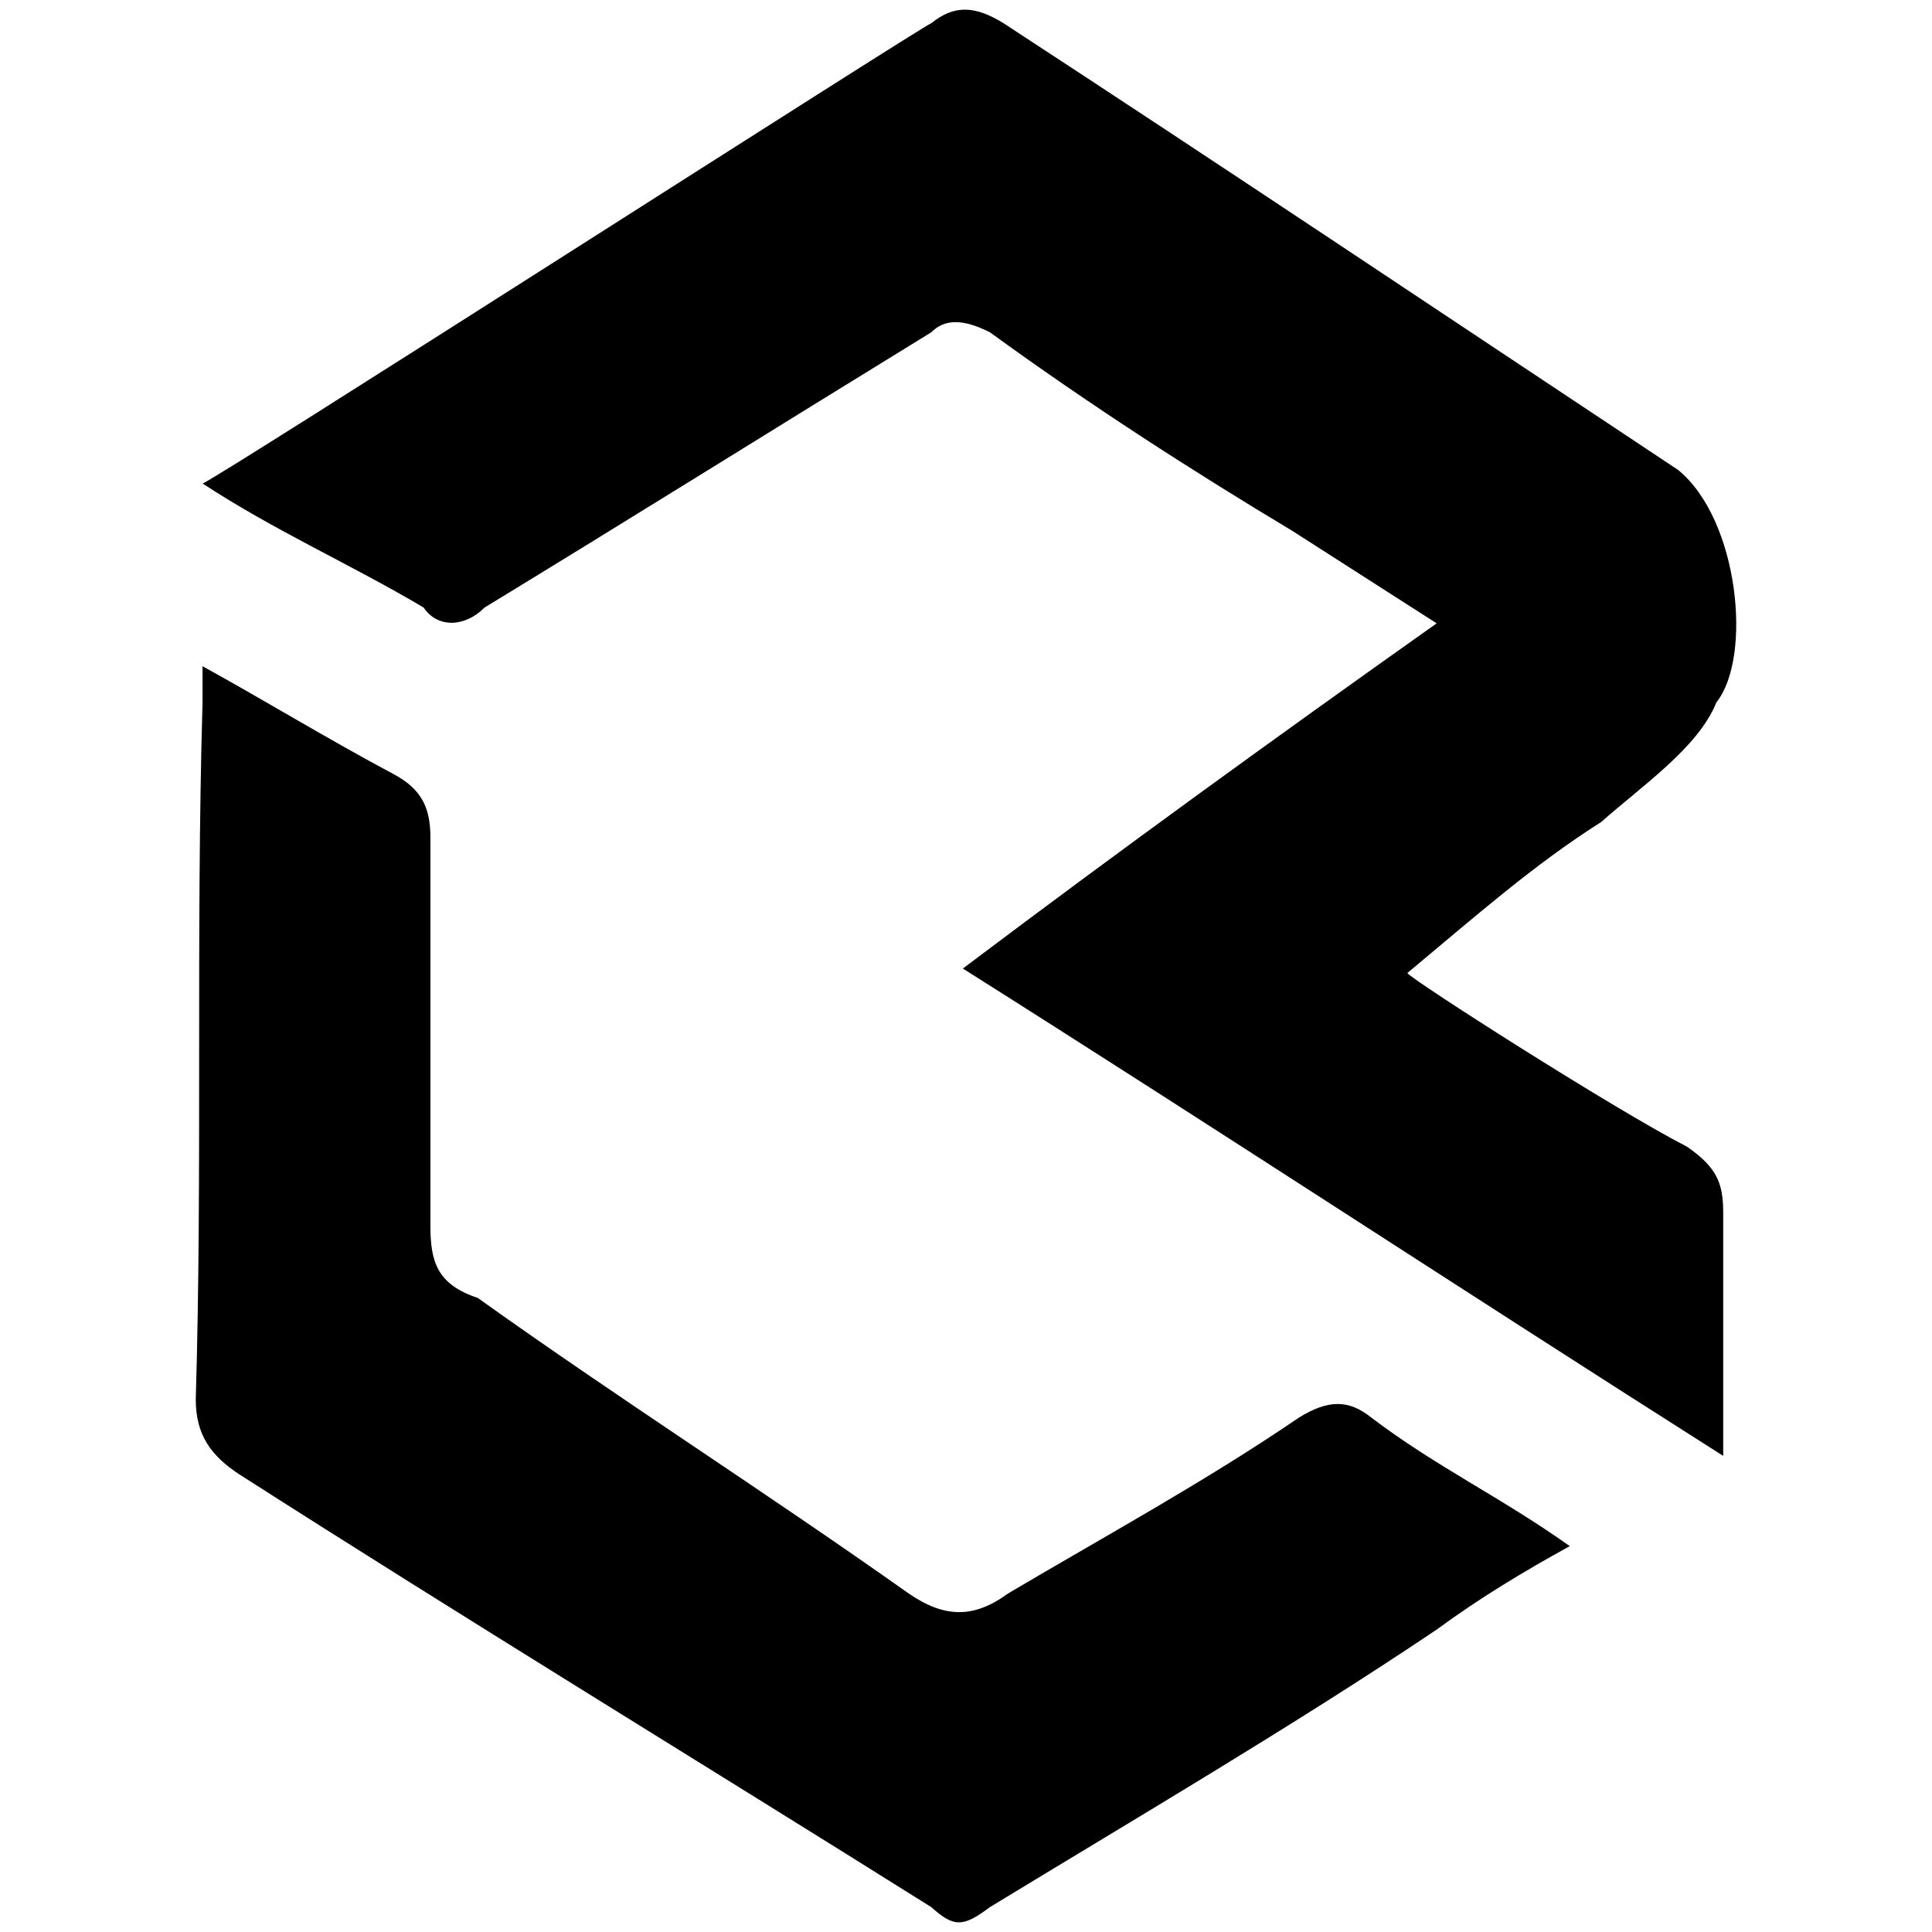 <svg xmlns="http://www.w3.org/2000/svg" width="1000" height="1000">
  <path d="m743.617 322.641-74.74-47.88c-52.55-31.53-105.1-65.396-156.484-102.766-14.014-7.007-23.356-7.007-30.363 0-81.746 50.215-156.485 96.927-231.224 142.471-10.51 10.51-24.523 10.51-31.53 0-37.37-22.188-77.075-39.705-114.444-64.228 0 2.335 374.863-238.231 377.198-238.231 11.678-9.343 22.188-9.343 37.37 0C633.844 86.746 750.624 164.988 868.57 243.23c31.53 25.691 38.538 96.927 19.853 120.283-9.343 23.356-38.538 43.208-59.558 61.893-35.034 22.188-65.397 49.048-100.43 78.243 2.335 3.503 106.27 70.067 144.806 89.92 15.182 10.51 18.685 18.685 18.685 33.866v126.122C757.63 668.31 631.508 585.395 498.38 501.314c80.578-60.725 161.156-119.115 245.238-178.673zM101.328 724.363c3.504-117.947 0-239.398 3.504-360.85V344.83c33.866 18.685 64.228 37.37 99.262 56.054 15.182 8.175 18.685 18.685 18.685 32.699v200.861c0 18.685 3.504 30.363 24.524 37.37 73.571 52.55 147.142 99.262 223.05 152.981 18.684 12.846 33.865 12.846 51.382 0 51.383-30.363 102.767-58.39 150.646-91.088 15.182-9.343 25.692-9.343 37.37 0 33.866 25.691 66.564 40.873 102.766 66.564-23.356 12.846-46.712 26.86-68.9 43.209-74.74 50.215-156.485 98.095-231.224 143.639-14.014 10.51-18.685 10.51-30.363 0C362.915 912.378 240.296 837.64 123.516 762.9c-14.013-9.343-22.188-19.853-22.188-38.538z" style="fill:#000;fill-opacity:1;fill-rule:nonzero;stroke:none"/>
</svg>
